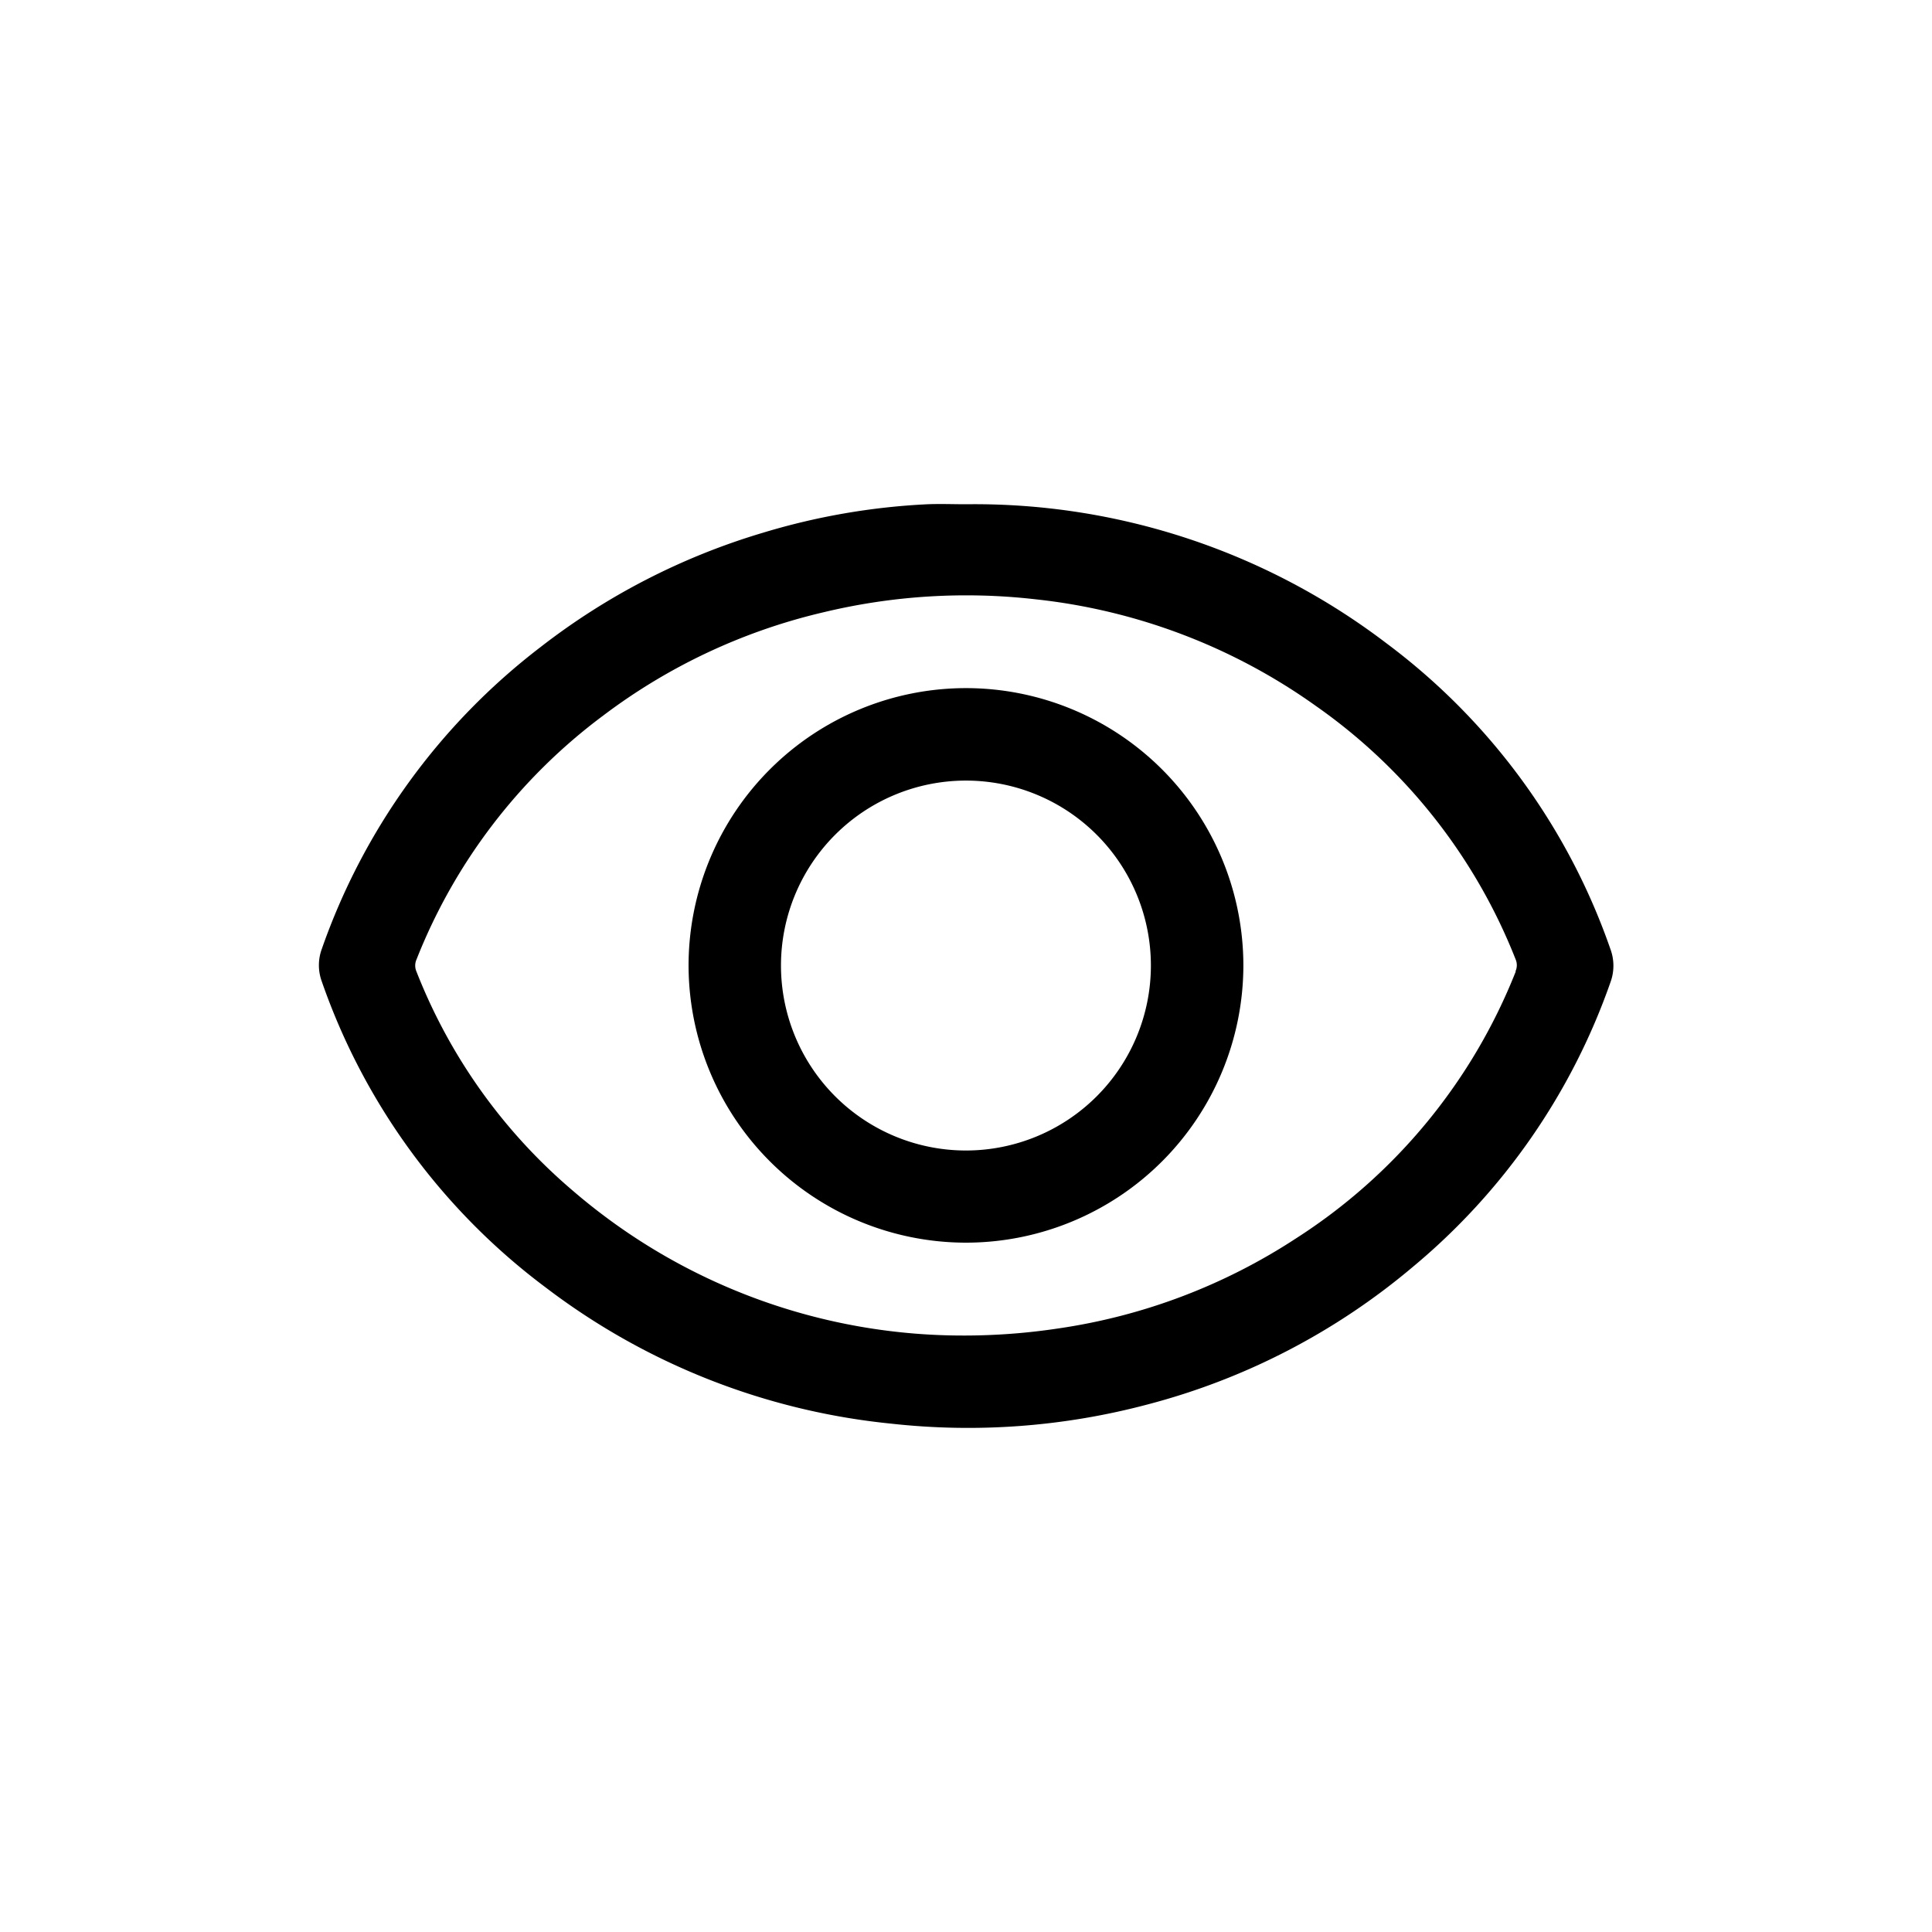 <svg xmlns="http://www.w3.org/2000/svg" width="30" height="30" viewBox="0 0 30 30"><defs><style>.a{fill:#fff;}</style></defs><g transform="translate(-635 -440)"><rect class="a" width="30" height="30" transform="translate(635 440)"/><g transform="translate(839.432 -968.088)"><path d="M-179.425,1422.827a10.03,10.03,0,0,0-3.486-4.756,10.553,10.553,0,0,0-6.52-2.153c-.2,0-.4-.008-.6,0a10.529,10.529,0,0,0-2.556.443,10.516,10.516,0,0,0-3.457,1.779,10.091,10.091,0,0,0-3.392,4.686.731.731,0,0,0,0,.5,10.046,10.046,0,0,0,3.483,4.758,10.589,10.589,0,0,0,5.356,2.11,10.842,10.842,0,0,0,3.993-.3,10.5,10.5,0,0,0,4.113-2.136,10.07,10.07,0,0,0,3.067-4.42A.741.741,0,0,0-179.425,1422.827Zm-1.47.345a8.733,8.733,0,0,1-3.41,4.144,9.14,9.14,0,0,1-3.694,1.4,9.805,9.805,0,0,1-1.431.11,9.282,9.282,0,0,1-6.091-2.235,8.562,8.562,0,0,1-2.444-3.416.233.233,0,0,1,0-.187,8.7,8.7,0,0,1,2.9-3.789,9.11,9.11,0,0,1,3.426-1.605,9.472,9.472,0,0,1,3.288-.2,9.177,9.177,0,0,1,4.352,1.656,8.69,8.69,0,0,1,3.1,3.931A.232.232,0,0,1-180.9,1423.172Z" transform="translate(0)"/><path d="M-26.119,1500.03a4.31,4.31,0,0,0-4.307,4.3,4.311,4.311,0,0,0,4.309,4.311,4.31,4.31,0,0,0,4.306-4.3A4.31,4.31,0,0,0-26.119,1500.03Zm0,7.18a2.873,2.873,0,0,1-2.872-2.872,2.872,2.872,0,0,1,2.872-2.872,2.872,2.872,0,0,1,2.872,2.871A2.873,2.873,0,0,1-26.117,1507.21Z" transform="translate(-163.314 -81.257)"/></g></g></svg>